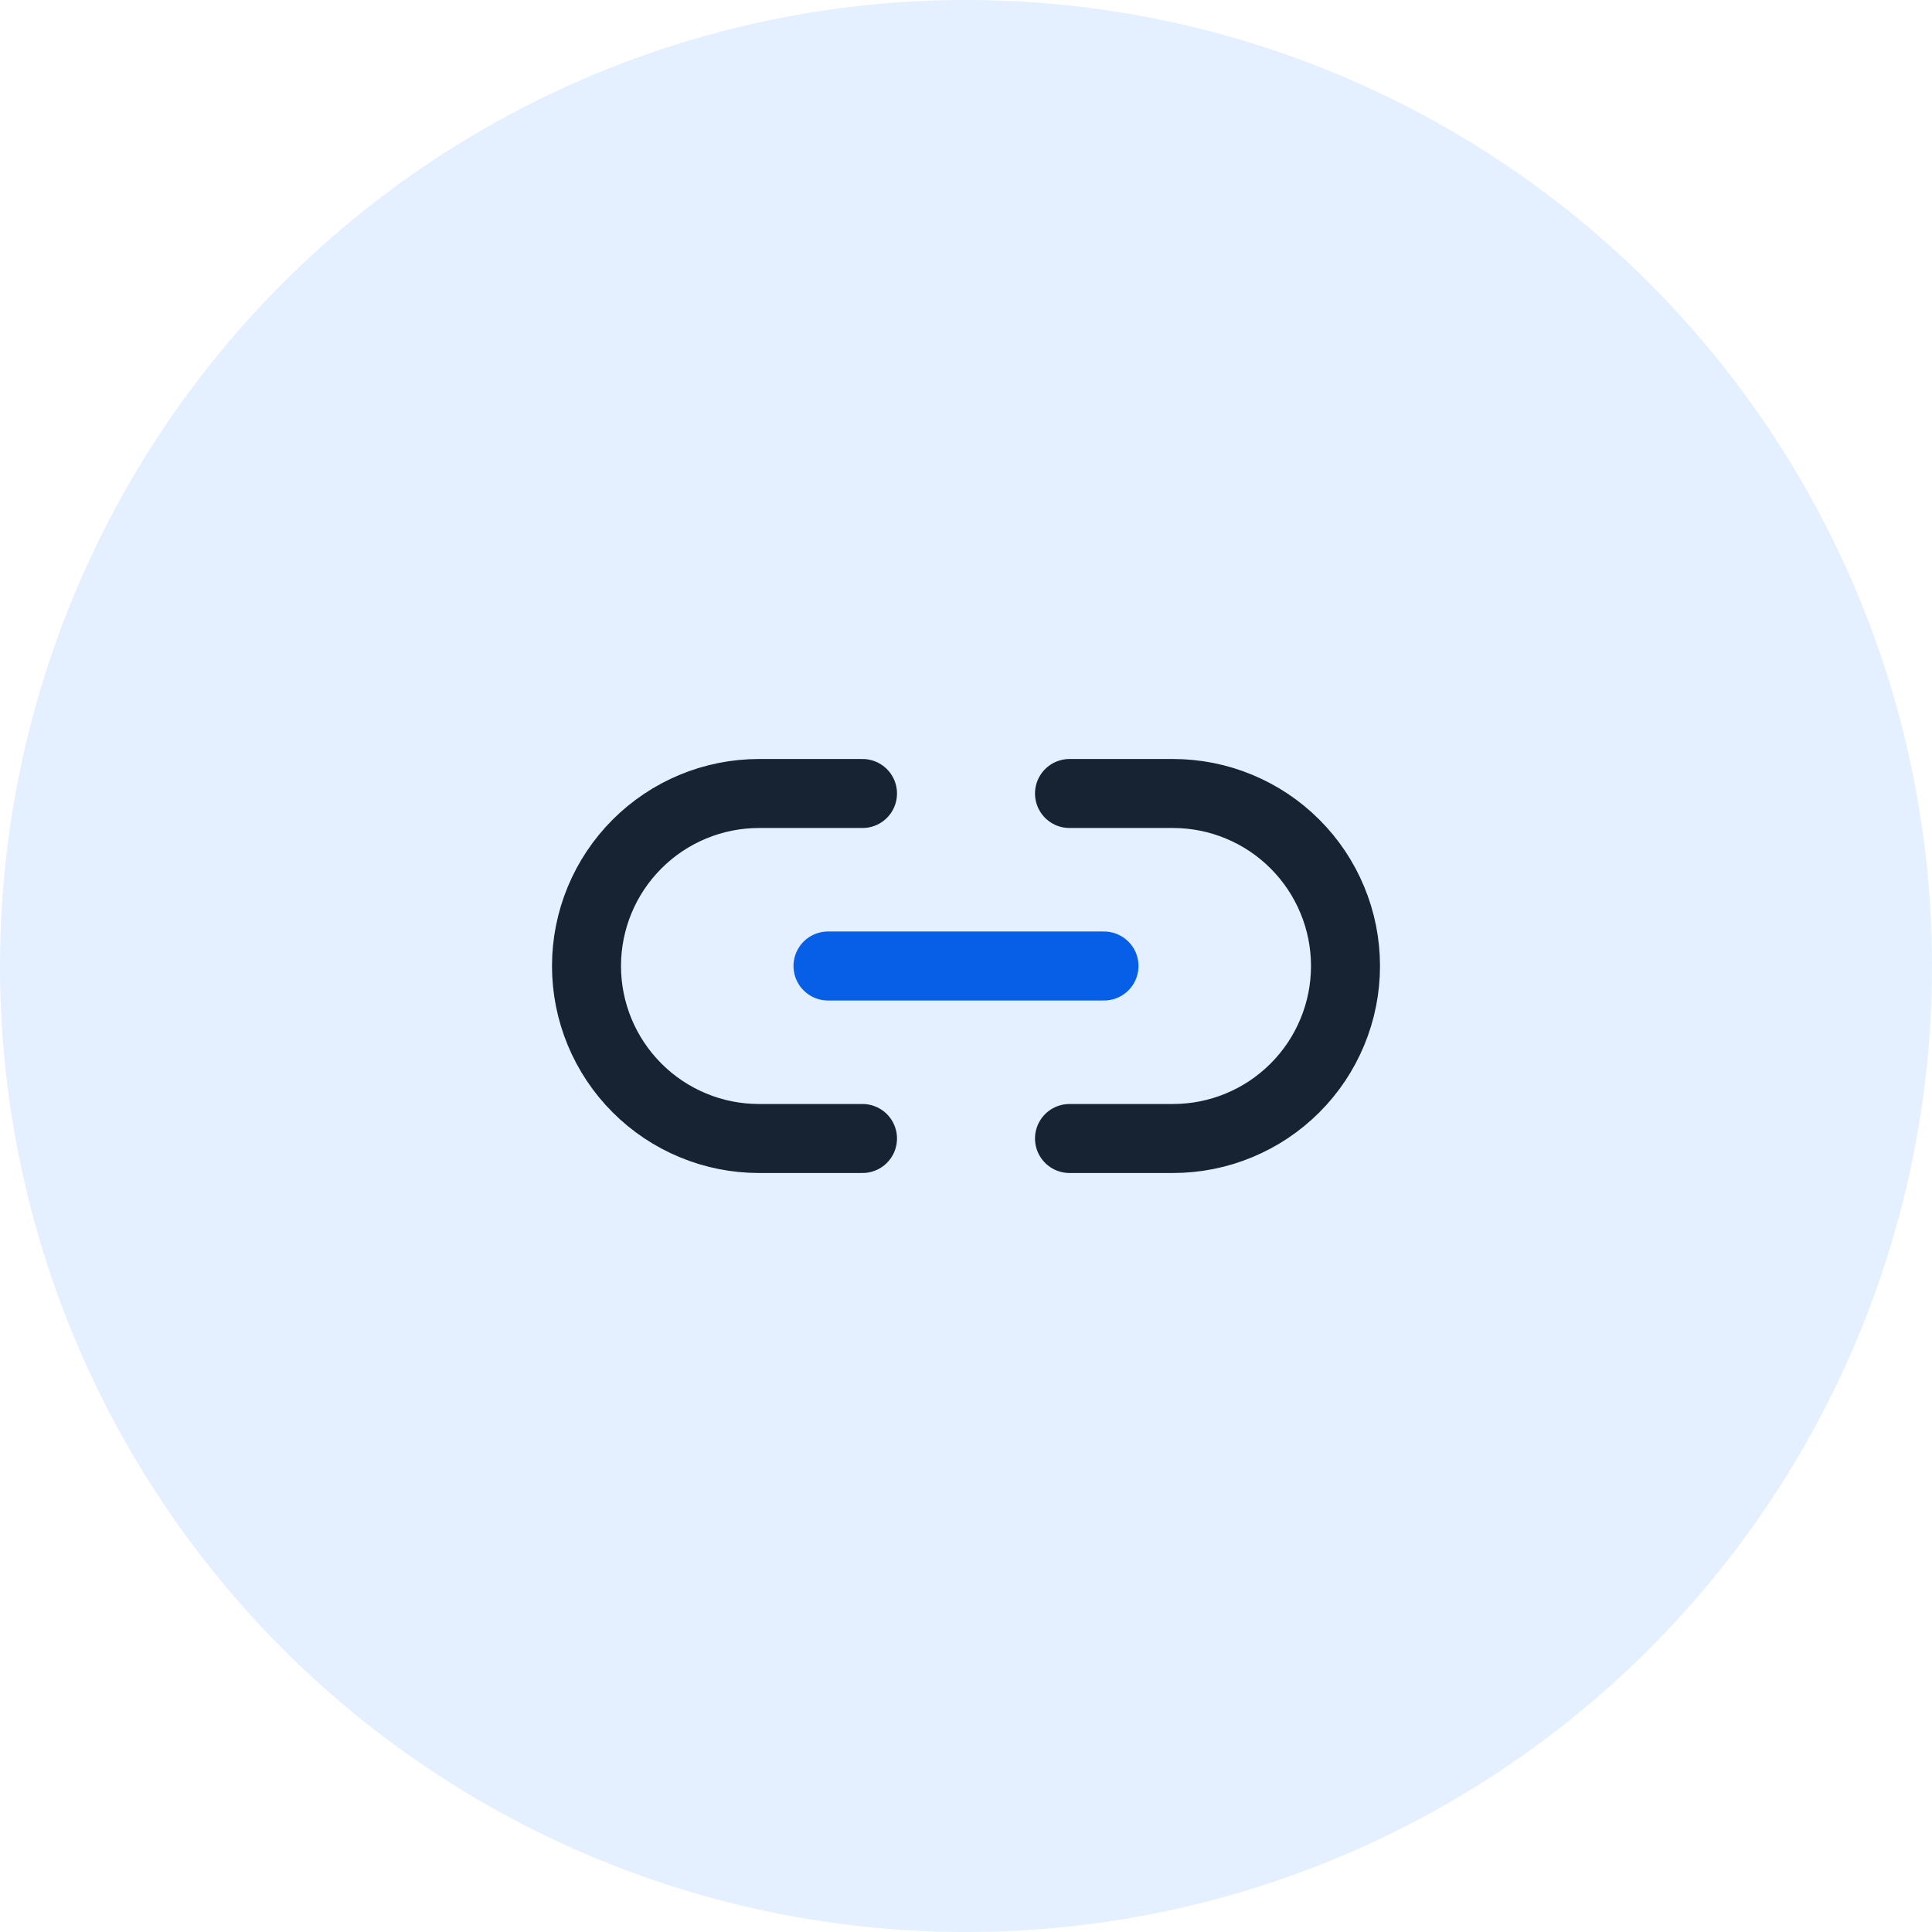 <svg width="56" height="56" viewBox="0 0 56 56" fill="none" xmlns="http://www.w3.org/2000/svg">
<g clip-path="url(#clip0_1982_908)">
<path d="M31 23H34C34.657 23 35.307 23.129 35.913 23.381C36.52 23.632 37.071 24 37.535 24.465C38 24.929 38.368 25.48 38.619 26.087C38.871 26.693 39 27.343 39 28C39 28.657 38.871 29.307 38.619 29.913C38.368 30.52 38 31.071 37.535 31.535C37.071 32 36.52 32.368 35.913 32.619C35.307 32.871 34.657 33 34 33H31M25 33H22C21.343 33 20.693 32.871 20.087 32.619C19.48 32.368 18.929 32 18.465 31.535C17.527 30.598 17 29.326 17 28C17 26.674 17.527 25.402 18.465 24.465C19.402 23.527 20.674 23 22 23H25" stroke="#141414" stroke-width="2" stroke-linecap="round" stroke-linejoin="round"/>
<path d="M24 28H32" stroke="#005AE2" stroke-width="2" stroke-linecap="round" stroke-linejoin="round"/>
</g>
<circle cx="28" cy="28" r="28" fill="#3284FF" fill-opacity="0.13"/>
<defs>
<clipPath id="clip0_1982_908">
<rect width="24" height="24" fill="white" transform="translate(16 16)"/>
</clipPath>
</defs>
</svg>
